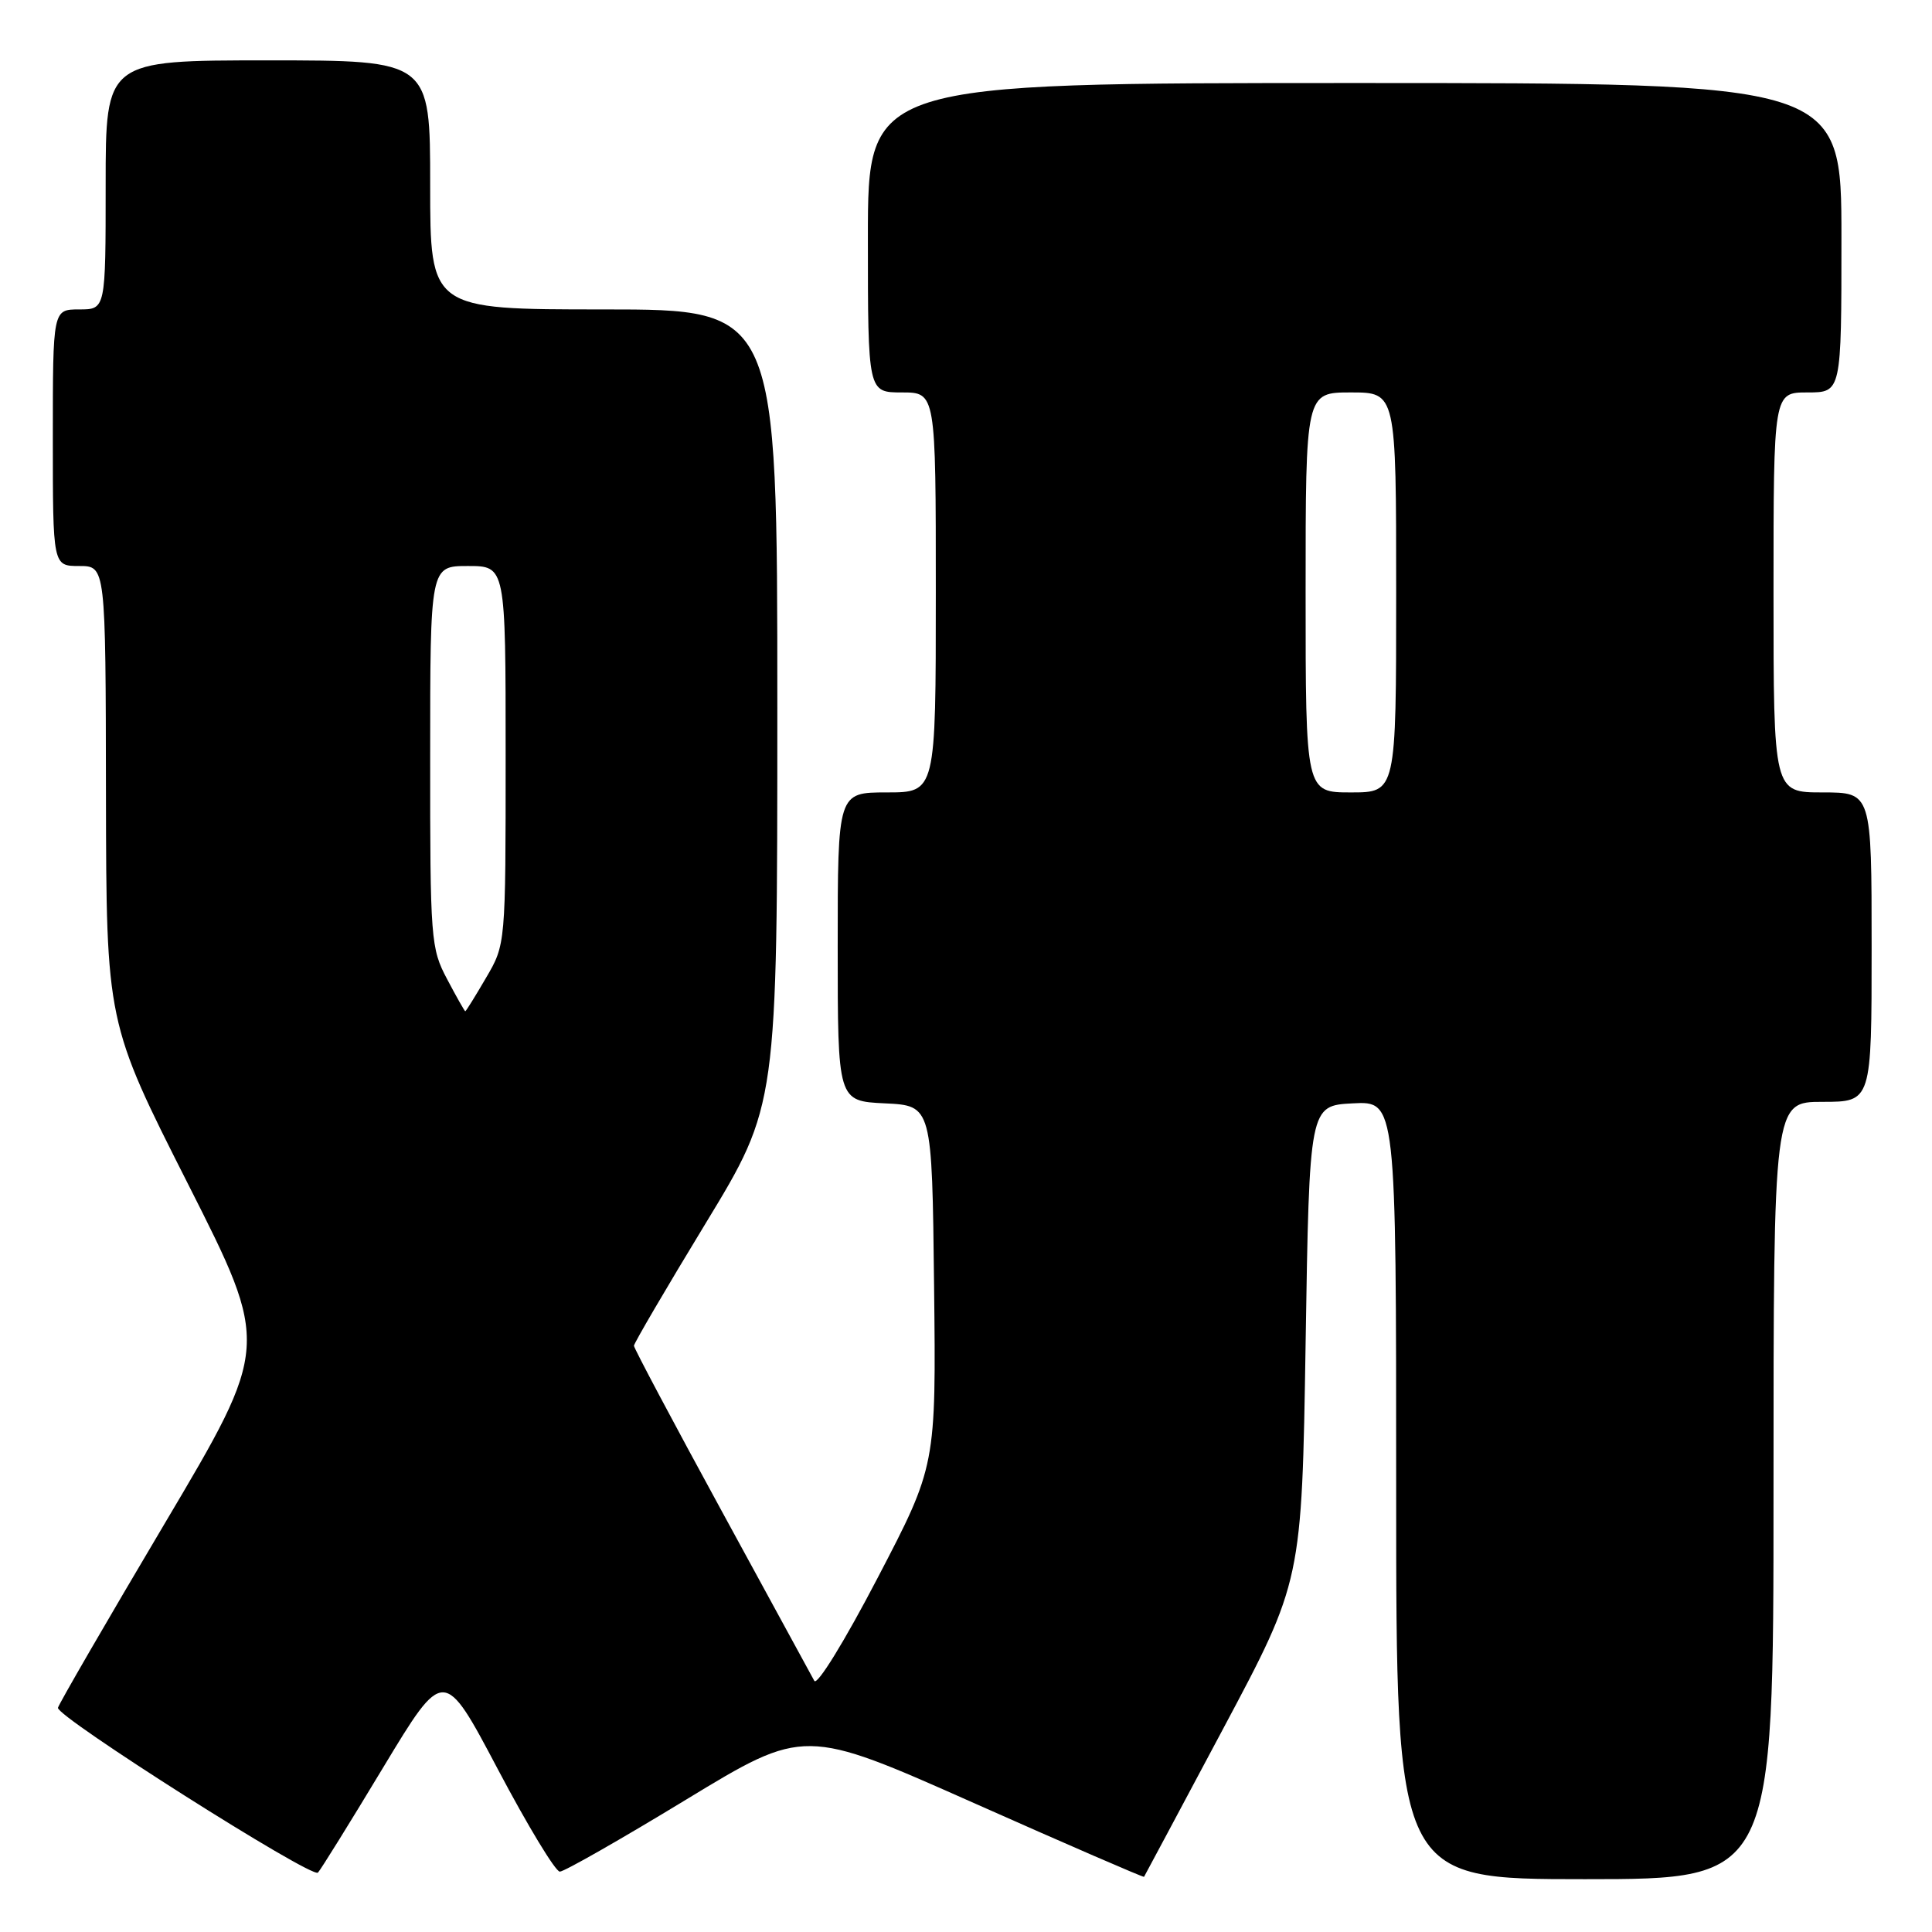 <?xml version="1.0" encoding="UTF-8" standalone="no"?>
<!DOCTYPE svg PUBLIC "-//W3C//DTD SVG 1.1//EN" "http://www.w3.org/Graphics/SVG/1.1/DTD/svg11.dtd" >
<svg xmlns="http://www.w3.org/2000/svg" xmlns:xlink="http://www.w3.org/1999/xlink" version="1.1" viewBox="0 0 256 256">
 <g >
 <path fill="currentColor"
d=" M 50.78 234.19 C 58.81 220.89 58.81 220.89 65.97 234.44 C 69.91 241.90 73.60 248.00 74.18 248.00 C 74.76 248.00 82.28 243.71 90.91 238.46 C 106.59 228.93 106.59 228.93 129.02 238.90 C 141.36 244.39 151.52 248.79 151.59 248.69 C 151.66 248.58 156.40 239.72 162.11 229.00 C 172.50 209.50 172.50 209.50 173.00 178.00 C 173.50 146.50 173.50 146.50 179.25 146.20 C 185.00 145.90 185.00 145.90 185.00 197.45 C 185.00 249.00 185.00 249.00 210.00 249.00 C 235.00 249.00 235.00 249.00 235.00 197.50 C 235.00 146.00 235.00 146.00 241.50 146.00 C 248.00 146.00 248.00 146.00 248.00 125.50 C 248.00 105.00 248.00 105.00 241.50 105.00 C 235.00 105.00 235.00 105.00 235.00 78.50 C 235.00 52.00 235.00 52.00 239.50 52.00 C 244.00 52.00 244.00 52.00 244.00 31.50 C 244.00 11.00 244.00 11.00 179.50 11.00 C 115.00 11.00 115.00 11.00 115.00 31.50 C 115.00 52.00 115.00 52.00 119.50 52.00 C 124.00 52.00 124.00 52.00 124.00 78.50 C 124.00 105.00 124.00 105.00 117.50 105.00 C 111.00 105.00 111.00 105.00 111.00 125.45 C 111.00 145.90 111.00 145.90 117.25 146.20 C 123.50 146.50 123.50 146.50 123.77 170.36 C 124.04 194.22 124.04 194.22 116.29 209.08 C 111.92 217.47 108.26 223.41 107.90 222.72 C 107.54 222.05 102.02 211.92 95.62 200.20 C 89.23 188.49 84.00 178.64 84.00 178.32 C 84.00 178.00 88.27 170.70 93.50 162.10 C 103.00 146.47 103.00 146.47 103.00 93.73 C 103.00 41.00 103.00 41.00 80.00 41.00 C 57.00 41.00 57.00 41.00 57.00 24.50 C 57.00 8.00 57.00 8.00 35.50 8.00 C 14.00 8.00 14.00 8.00 14.00 24.50 C 14.00 41.00 14.00 41.00 10.50 41.00 C 7.00 41.00 7.00 41.00 7.00 58.00 C 7.00 75.00 7.00 75.00 10.50 75.00 C 14.00 75.00 14.00 75.00 14.04 105.25 C 14.09 135.50 14.09 135.50 24.93 156.92 C 35.77 178.35 35.77 178.35 21.82 201.88 C 14.14 214.83 7.78 225.81 7.68 226.29 C 7.44 227.46 41.32 248.95 42.13 248.13 C 42.47 247.79 46.37 241.51 50.78 234.19 Z  M 59.25 129.75 C 57.08 125.67 56.99 124.52 57.00 100.25 C 57.00 75.00 57.00 75.00 62.00 75.00 C 67.00 75.00 67.00 75.00 67.00 100.07 C 67.00 125.14 67.00 125.14 64.40 129.57 C 62.98 132.01 61.74 134.00 61.65 134.00 C 61.57 134.00 60.48 132.09 59.25 129.75 Z  M 173.00 78.50 C 173.00 52.00 173.00 52.00 179.00 52.00 C 185.00 52.00 185.00 52.00 185.00 78.50 C 185.00 105.00 185.00 105.00 179.00 105.00 C 173.00 105.00 173.00 105.00 173.00 78.50 Z "/>
</g>
</svg>
